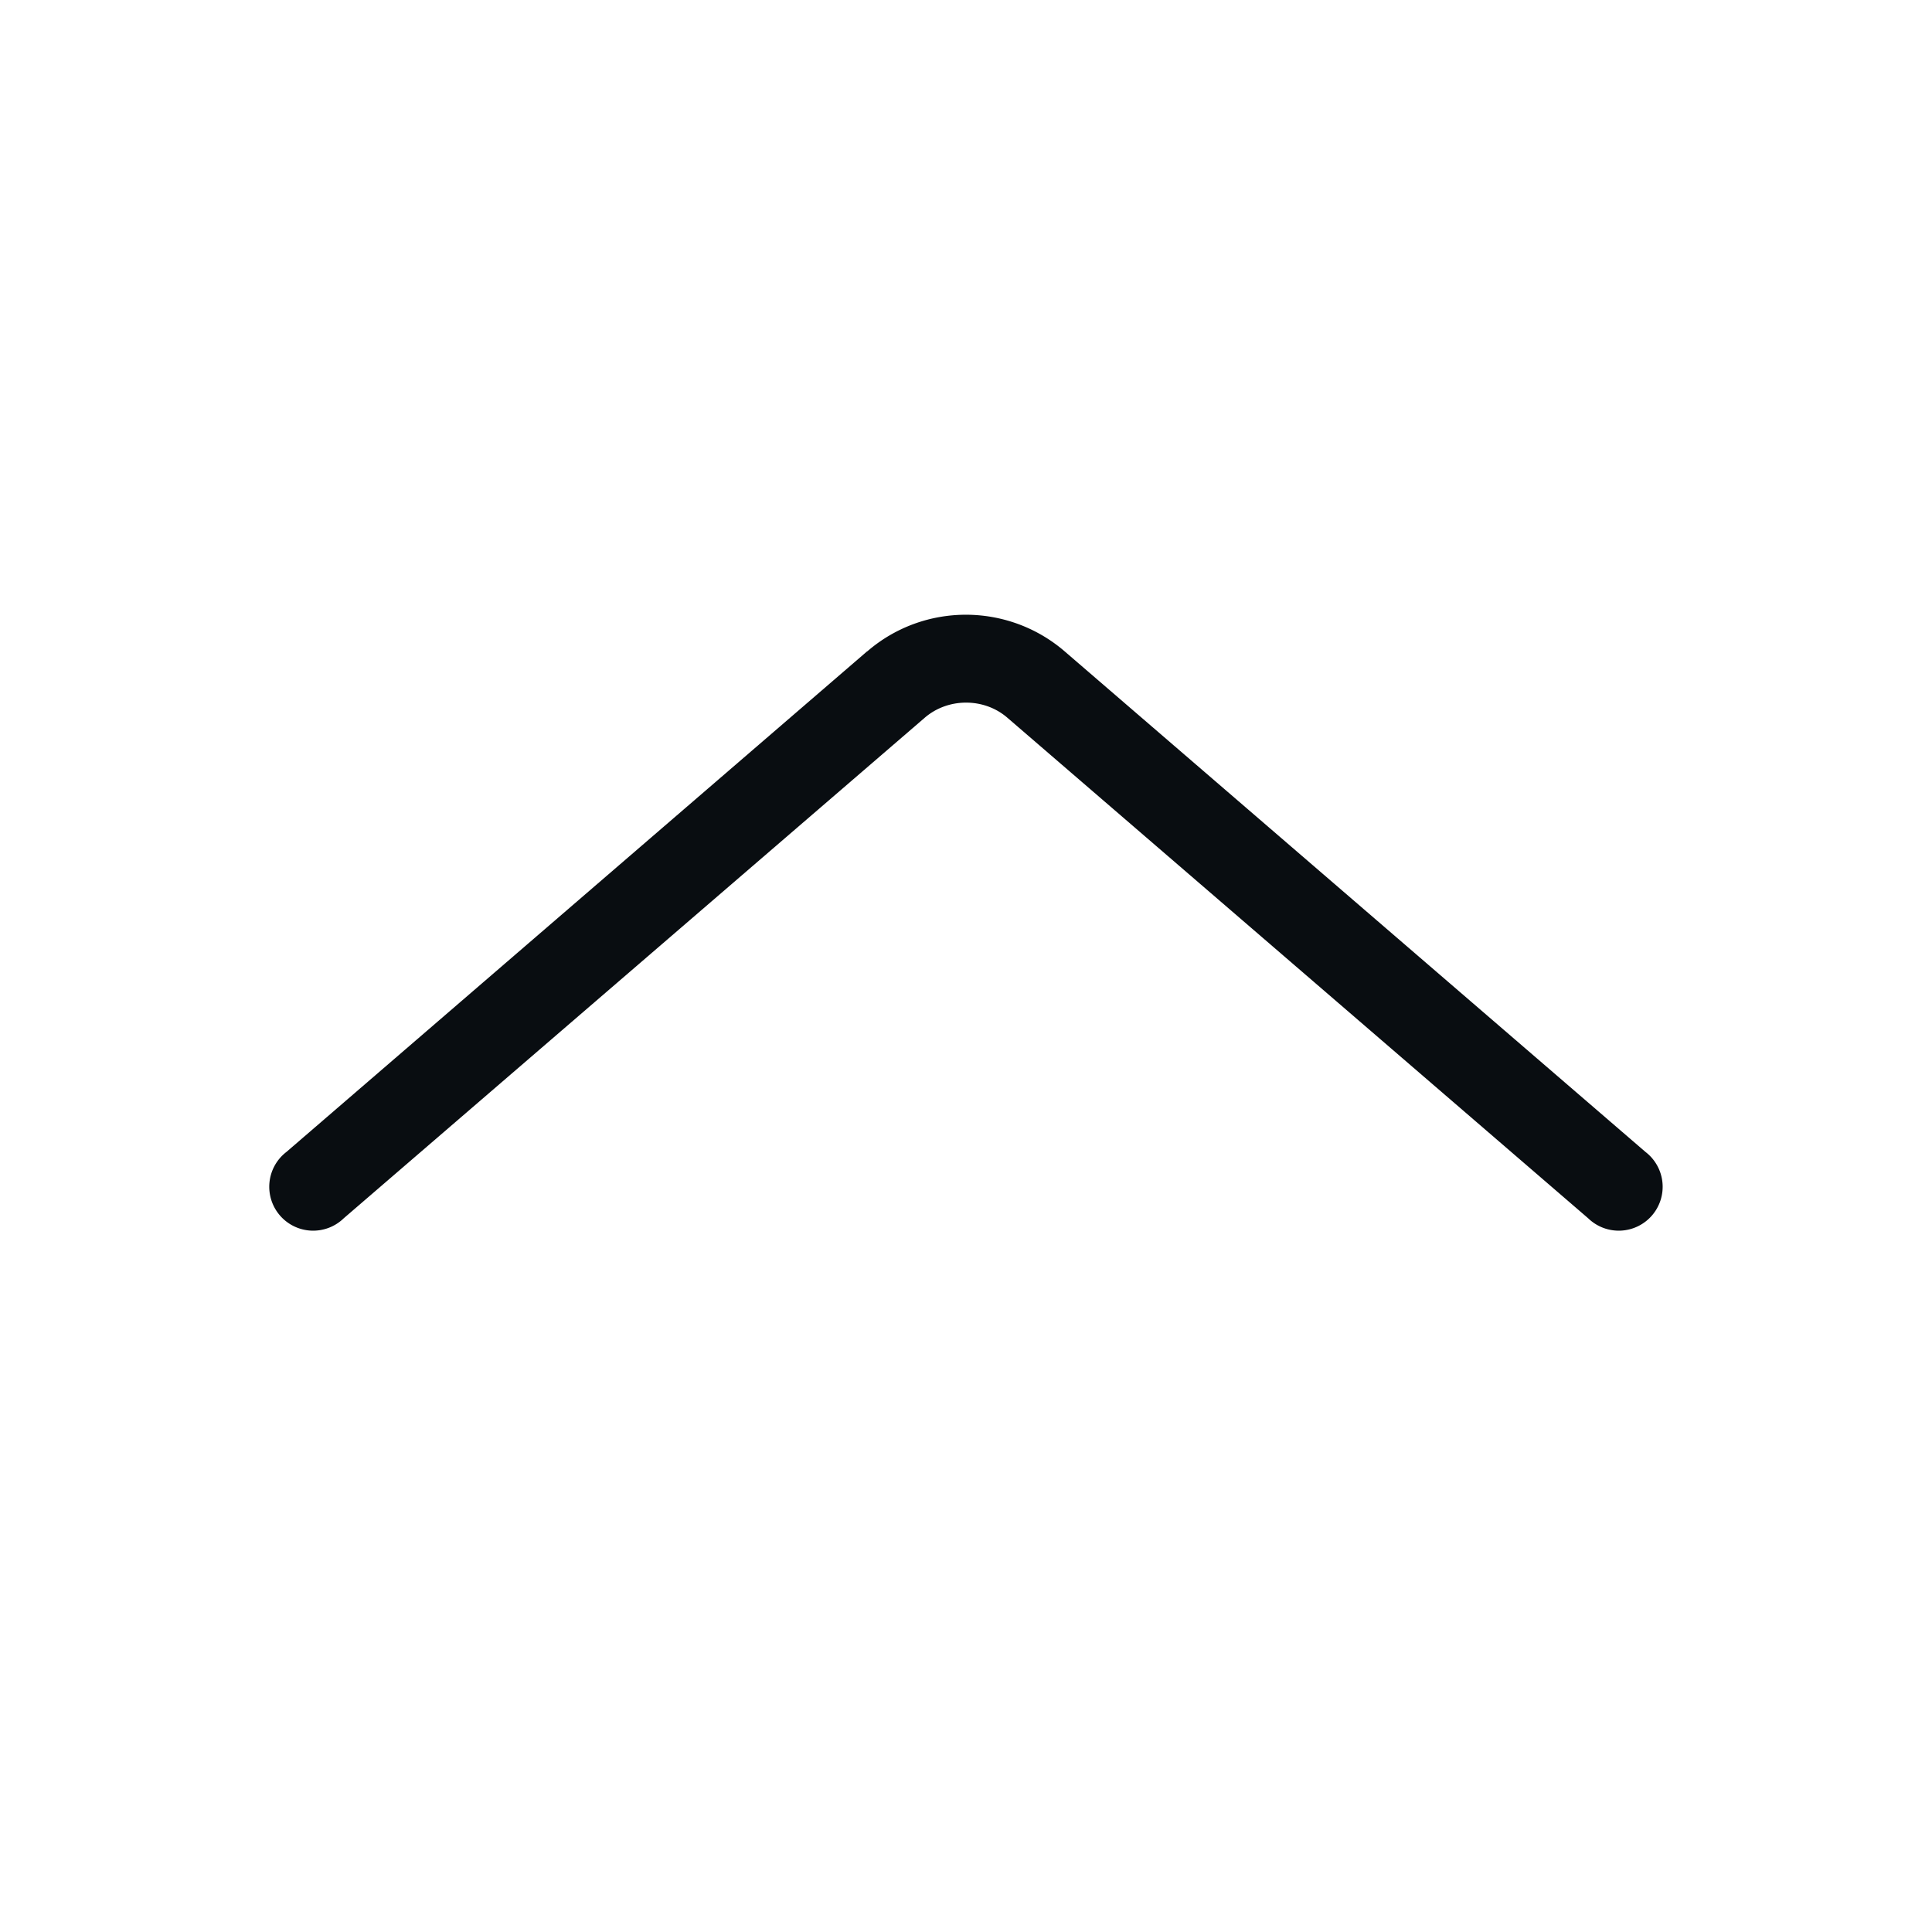 <?xml version="1.0" encoding="UTF-8"?>
<!-- Created with Inkscape (http://www.inkscape.org/) -->
<svg width="22" height="22" version="1.1" xmlns="http://www.w3.org/2000/svg" xmlns:cc="http://creativecommons.org/ns#" xmlns:dc="http://purl.org/dc/elements/1.1/" xmlns:rdf="http://www.w3.org/1999/02/22-rdf-syntax-ns#">
	<defs id="defs3051">
		<style type="text/css" id="current-color-scheme">
			.ColorScheme-Text {
			color:#090d11;
			}
		</style>
	</defs>
	<path d="m10.998 7c-0.401 4.142e-4 -0.802 0.14-1.123 0.418v-0.002l-6.613 5.701a0.5 0.5 0 1 0 0.652 0.756l6.615-5.699c0.265-0.23 0.676-0.231 0.941-0.002l6.615 5.701a0.5 0.5 0 1 0 0.652-0.756l-6.615-5.701c-0.322-0.277-0.724-0.416-1.125-0.416z" color="#090d11" fill="currentColor" style="fill:currentColor;" class="ColorScheme-Text"/>
</svg>
